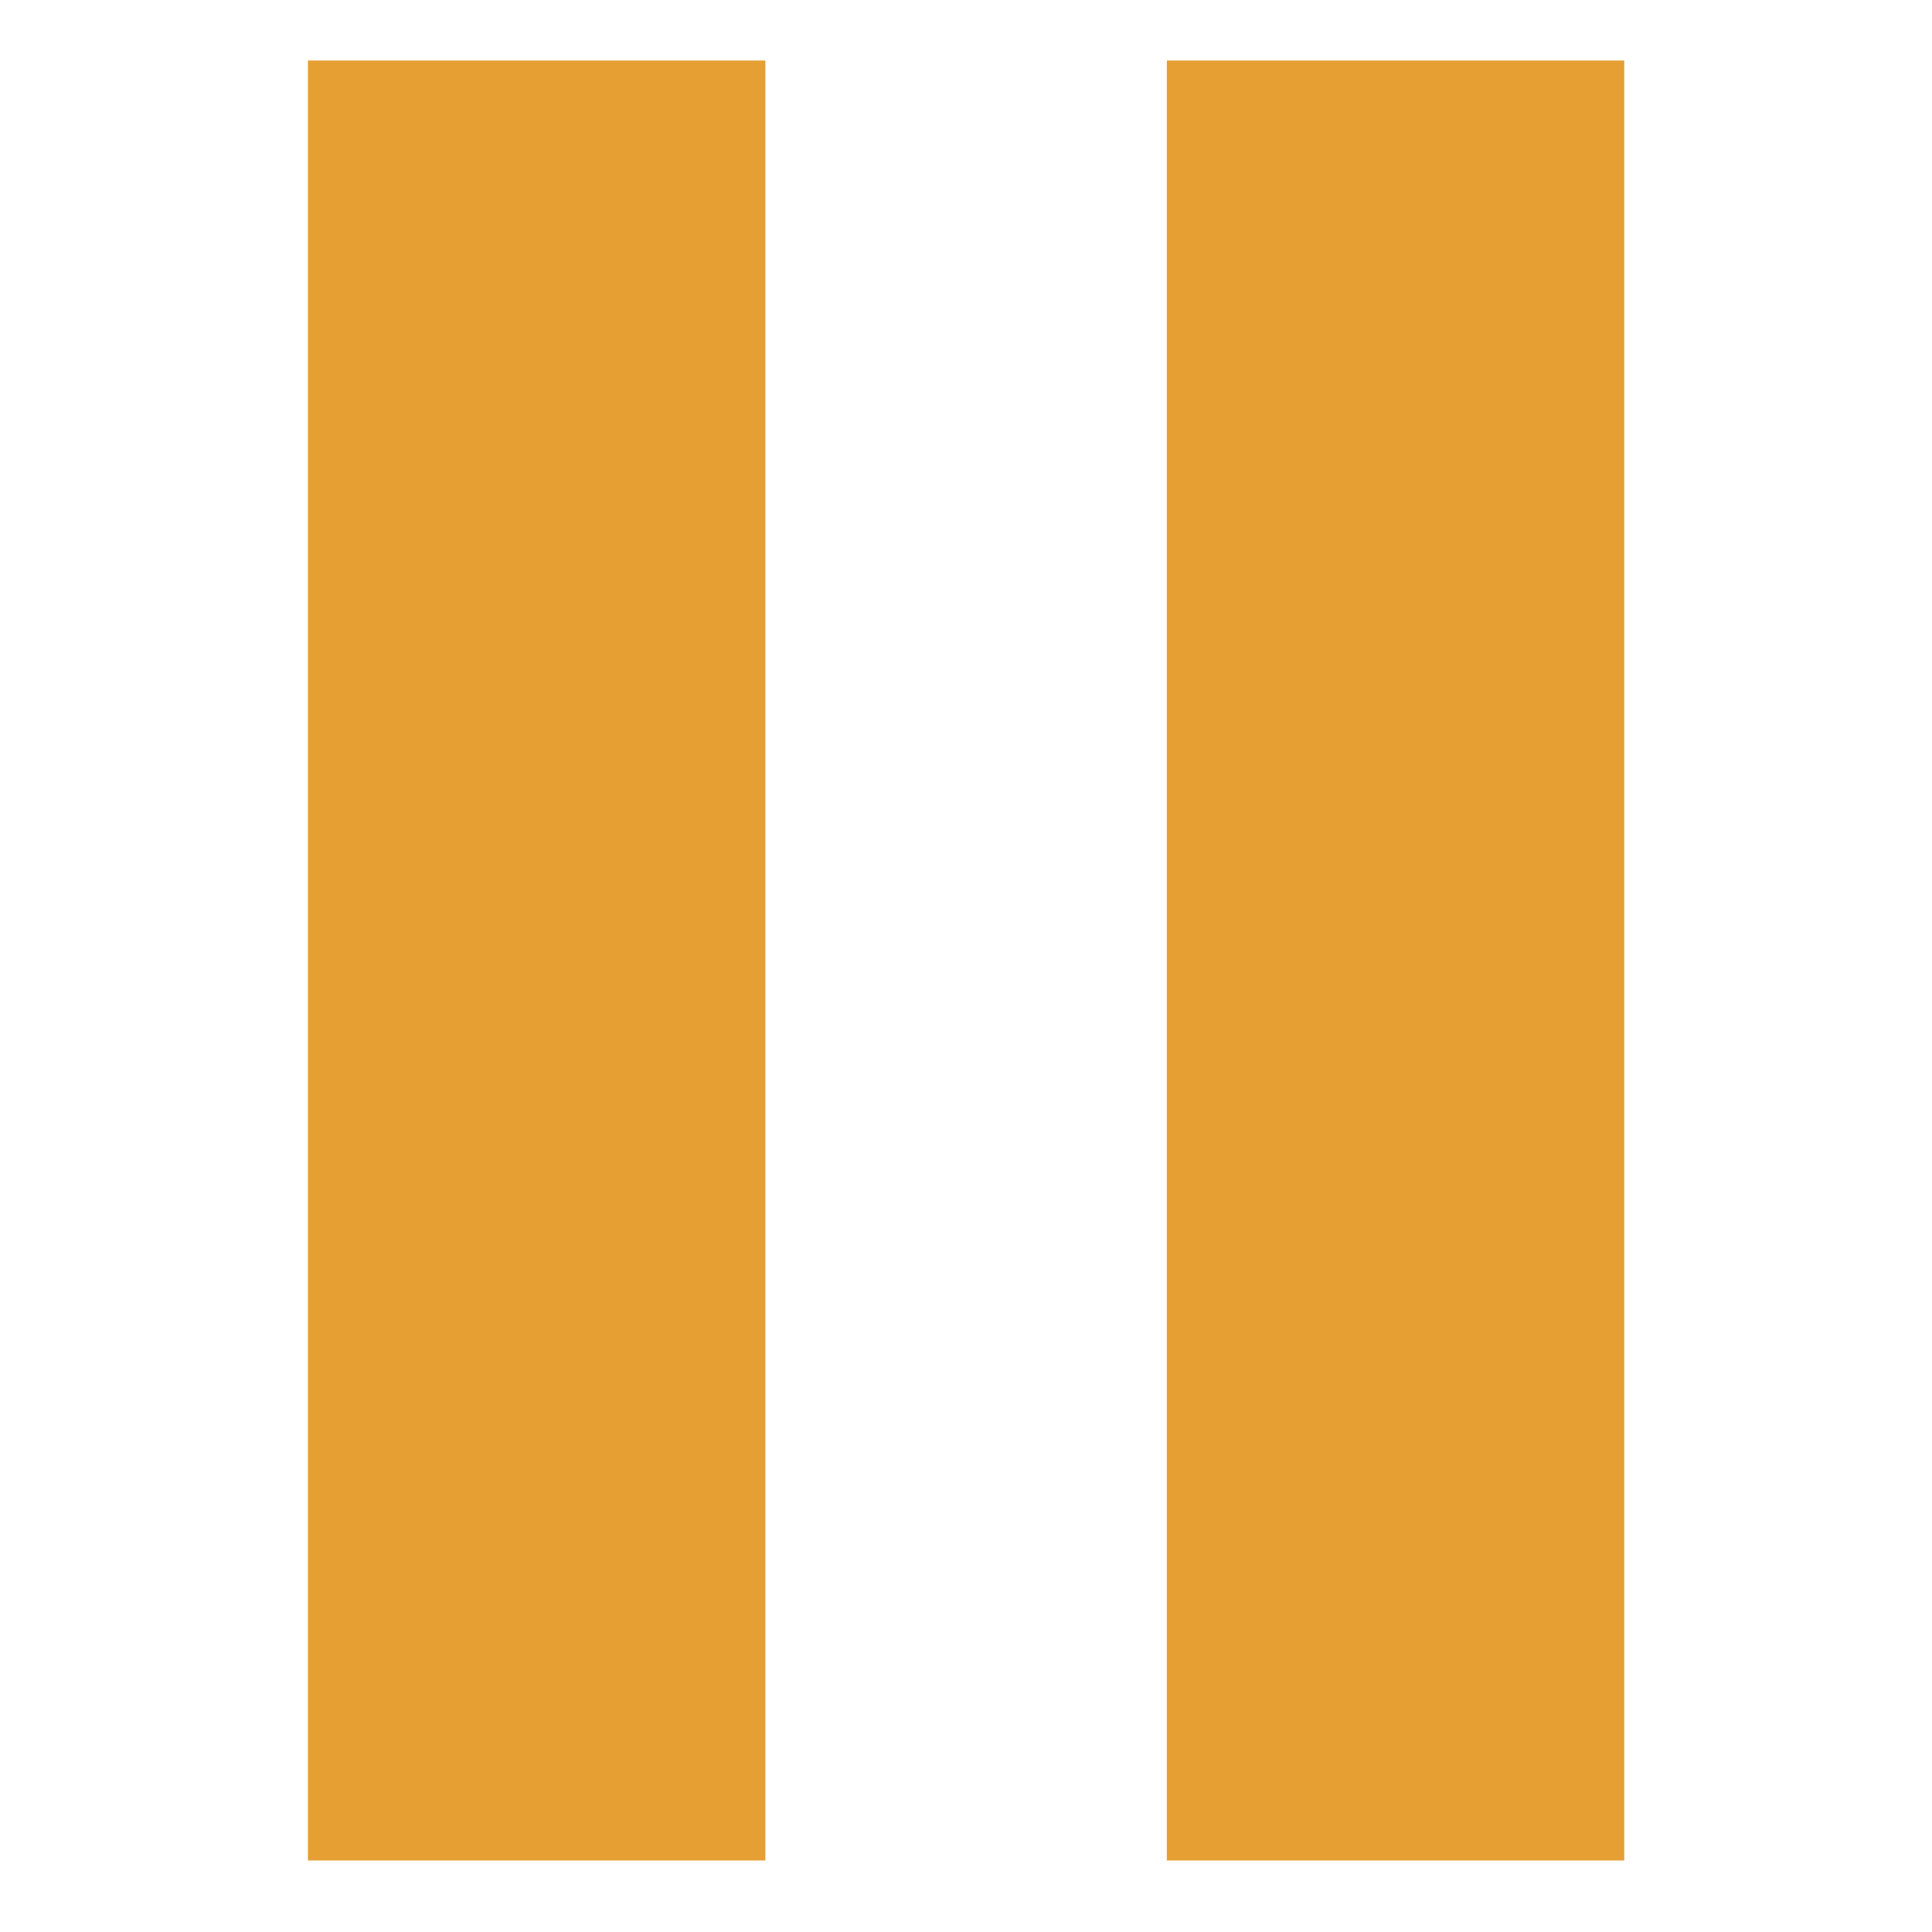 <?xml version="1.0" encoding="UTF-8" standalone="no"?>
<!-- Created with Inkscape (http://www.inkscape.org/) -->

<svg
   xmlns:dc="http://purl.org/dc/elements/1.1/"
   xmlns:cc="http://creativecommons.org/ns#"
   xmlns:rdf="http://www.w3.org/1999/02/22-rdf-syntax-ns#"
   xmlns:svg="http://www.w3.org/2000/svg"
   xmlns="http://www.w3.org/2000/svg"
   xmlns:sodipodi="http://sodipodi.sourceforge.net/DTD/sodipodi-0.dtd"
   xmlns:inkscape="http://www.inkscape.org/namespaces/inkscape"
   width="32px"
   height="32px"
   id="svg18219"
   version="1.1"
   inkscape:version="0.48.4 r9939"
   sodipodi:docname="button_playsim.svg">
  <defs
     id="defs18221" />
  <sodipodi:namedview
     id="base"
     pagecolor="#ffffff"
     bordercolor="#666666"
     borderopacity="1.0"
     inkscape:pageopacity="0.0"
     inkscape:pageshadow="2"
     inkscape:zoom="11.197802"
     inkscape:cx="12.075895"
     inkscape:cy="9.7140565"
     inkscape:current-layer="layer1"
     showgrid="true"
     inkscape:grid-bbox="true"
     inkscape:document-units="px"
     inkscape:snap-bbox="true"
     inkscape:window-width="944"
     inkscape:window-height="1002"
     inkscape:window-x="960"
     inkscape:window-y="0"
     inkscape:window-maximized="0"
     inkscape:snap-global="false">
    <inkscape:grid
       type="xygrid"
       id="grid18227" />
  </sodipodi:namedview>
  <g
     id="layer1"
     inkscape:label="Layer 1"
     inkscape:groupmode="layer">
    <g
       id="g11425"
       transform="matrix(0.451,0,0,0.451,48.162,-2055.638)">
      <rect
         ry="0"
         rx="0"
         y="4560.178"
         x="-95.48"
         height="66.104"
         width="16.799"
         id="rect10871-4-1-9-6-15-7-1-6-4-3-0"
         style="fill:#e59f33;fill-opacity:1;stroke:none" />
      <rect
         ry="0"
         rx="0"
         y="4560.178"
         x="-63.938"
         height="66.104"
         width="16.799"
         id="rect10871-4-1-5-2-3-8-9-3-6-0-3-5"
         style="fill:#e59f33;fill-opacity:1;stroke:none" />
    </g>
  </g>
</svg>
